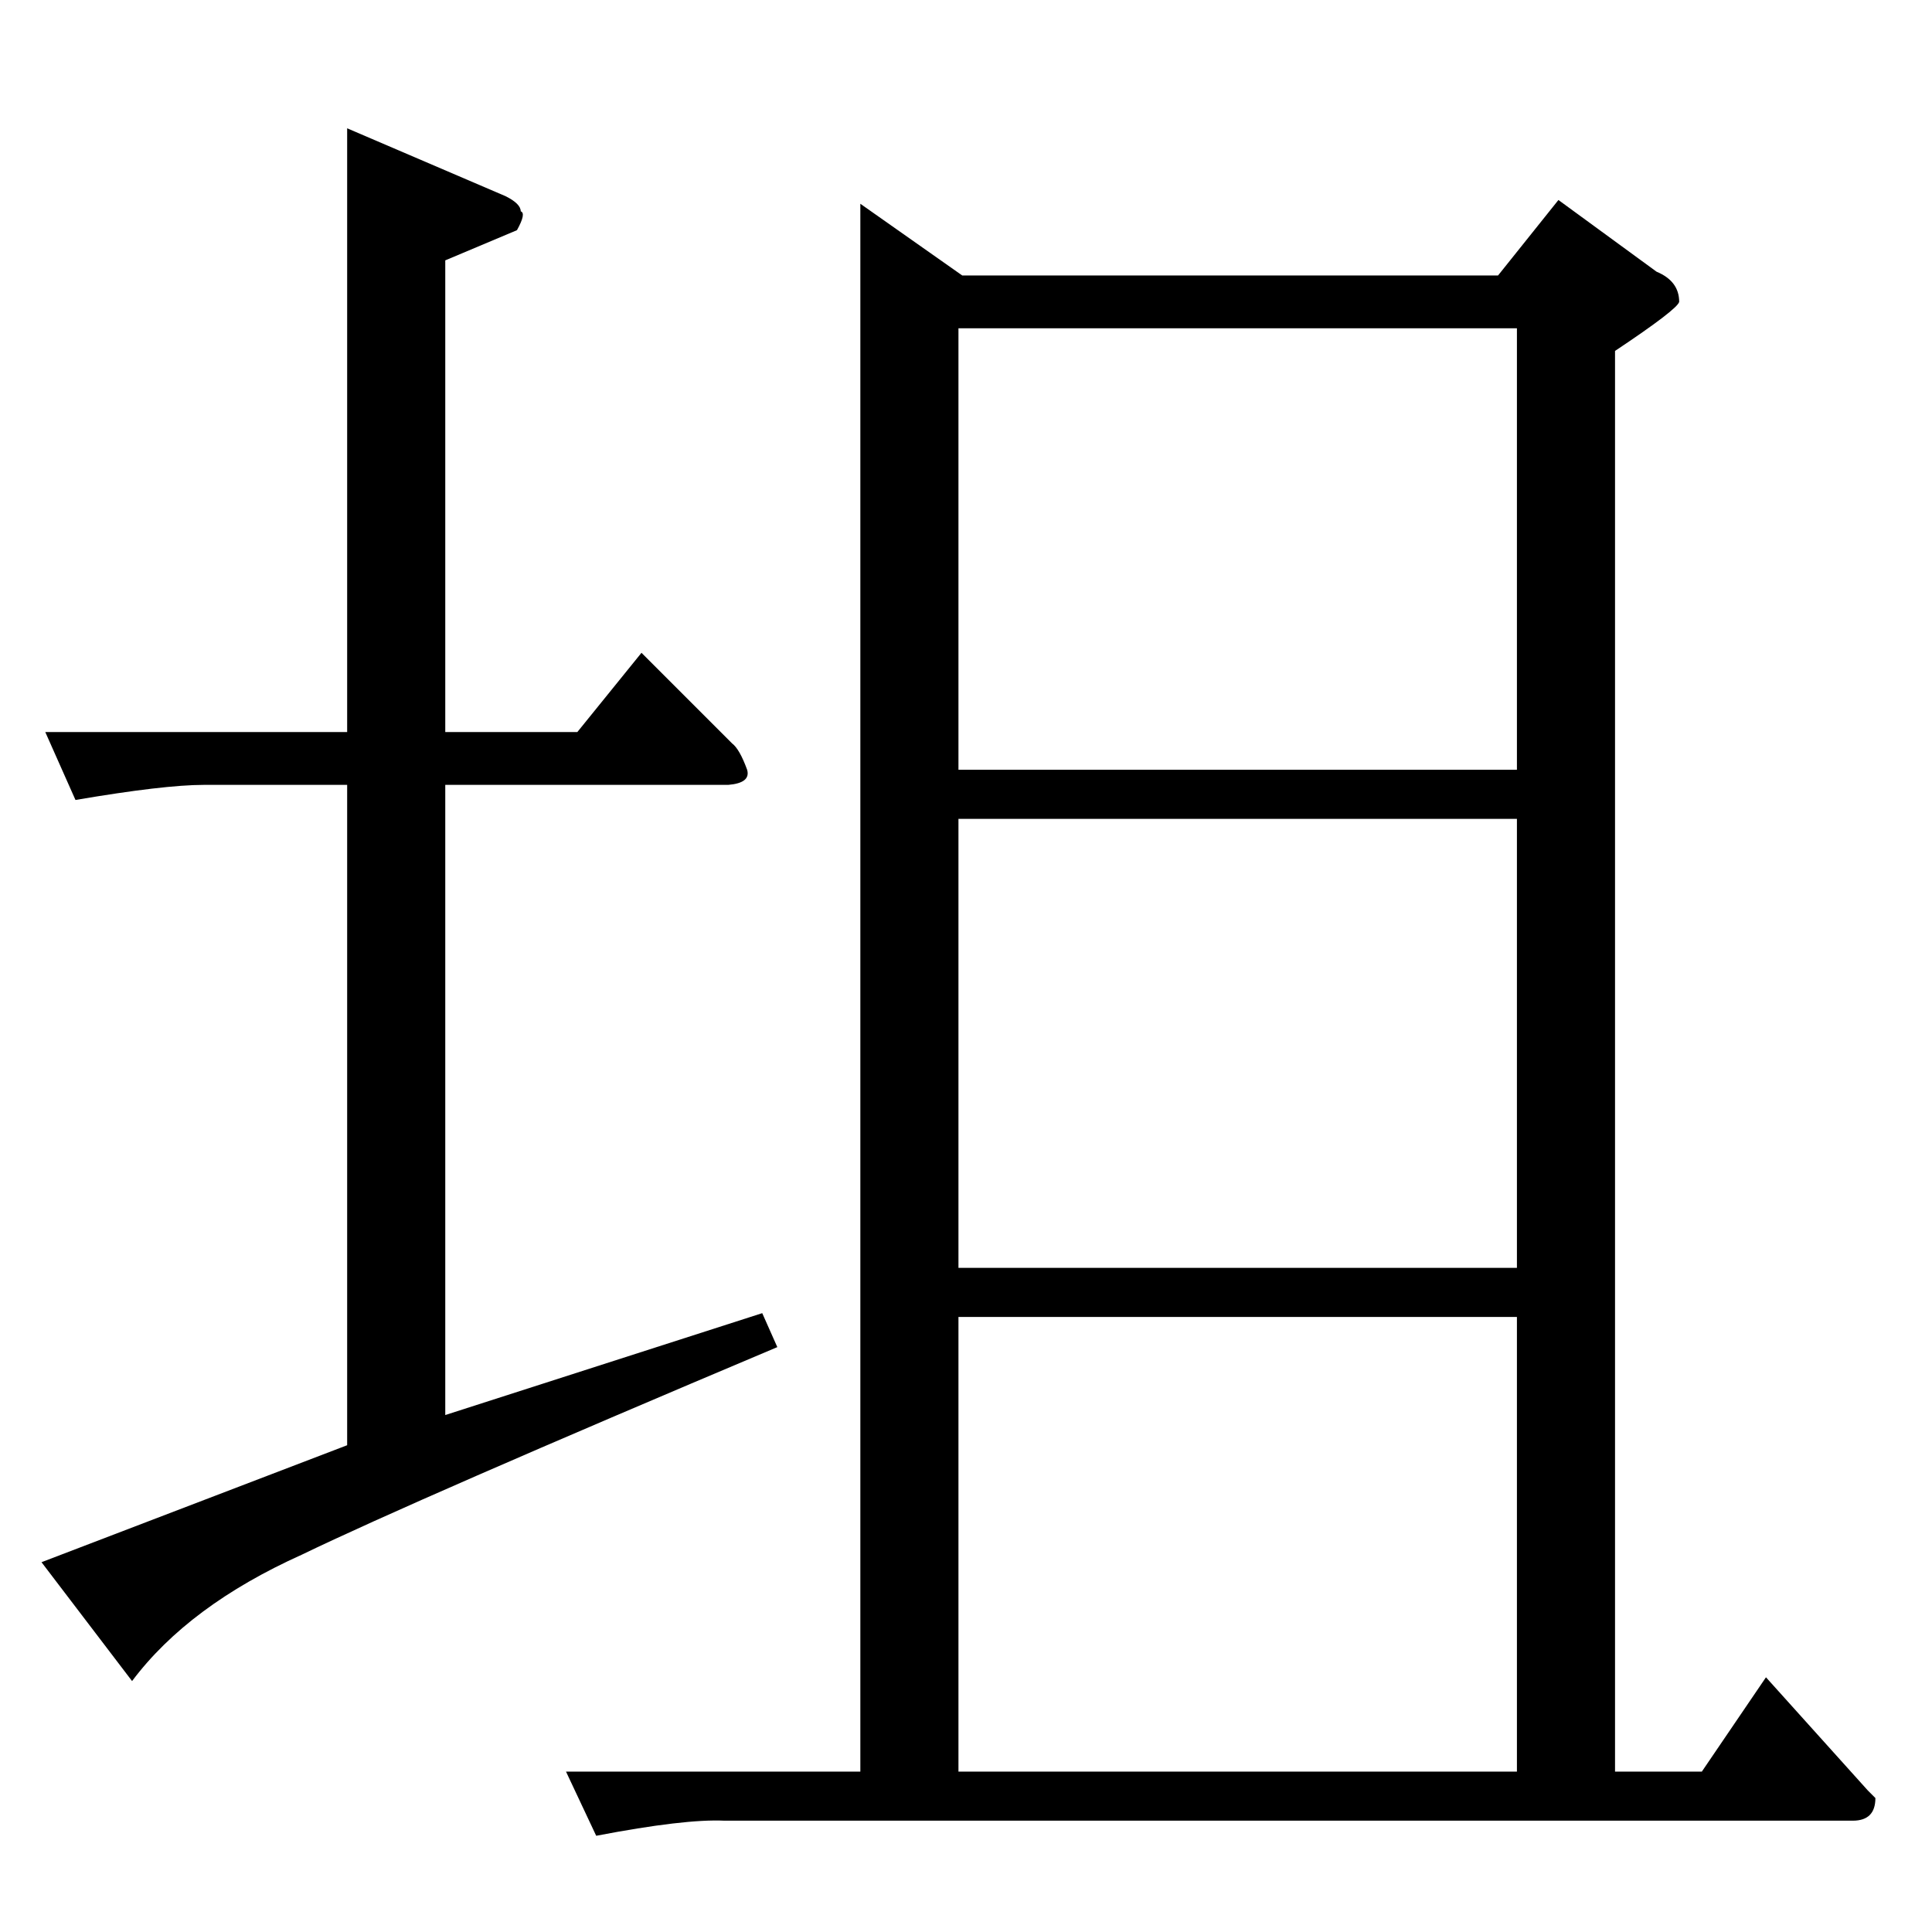 <?xml version="1.0" standalone="no"?>
<!DOCTYPE svg PUBLIC "-//W3C//DTD SVG 1.1//EN" "http://www.w3.org/Graphics/SVG/1.1/DTD/svg11.dtd" >
<svg xmlns="http://www.w3.org/2000/svg" xmlns:xlink="http://www.w3.org/1999/xlink" version="1.1" viewBox="0 -205 1024 1024">
  <g transform="matrix(1 0 0 -1 0 819)">
   <path fill="currentColor"
d="M456 916l54 -38h284l32 40l52 -38q12 -5 12 -16q-1 -4 -34 -26v-753h46l34 50l54 -60l4 -4q0 -12 -12 -12h-598q-21 1 -68 -8l-16 34h156v831v0v0zM508 85h296v241h-296v-241v0v0zM508 352h296v238h-296v-238v0v0zM508 616h296v234h-296v-234v0v0zM24 636h160v320l84 -36
q8 -4 8 -8q3 -1 -2 -10l-38 -16v-250h70l34 42l48 -48q4 -3 8 -14q2 -7 -10 -8h-150v-334l168 54l8 -18q-192 -81 -252 -110q-60 -27 -90 -67l-48 63l162 62v350h-76q-21 0 -68 -8l-16 36v0v0z" />
  </g>

</svg>
